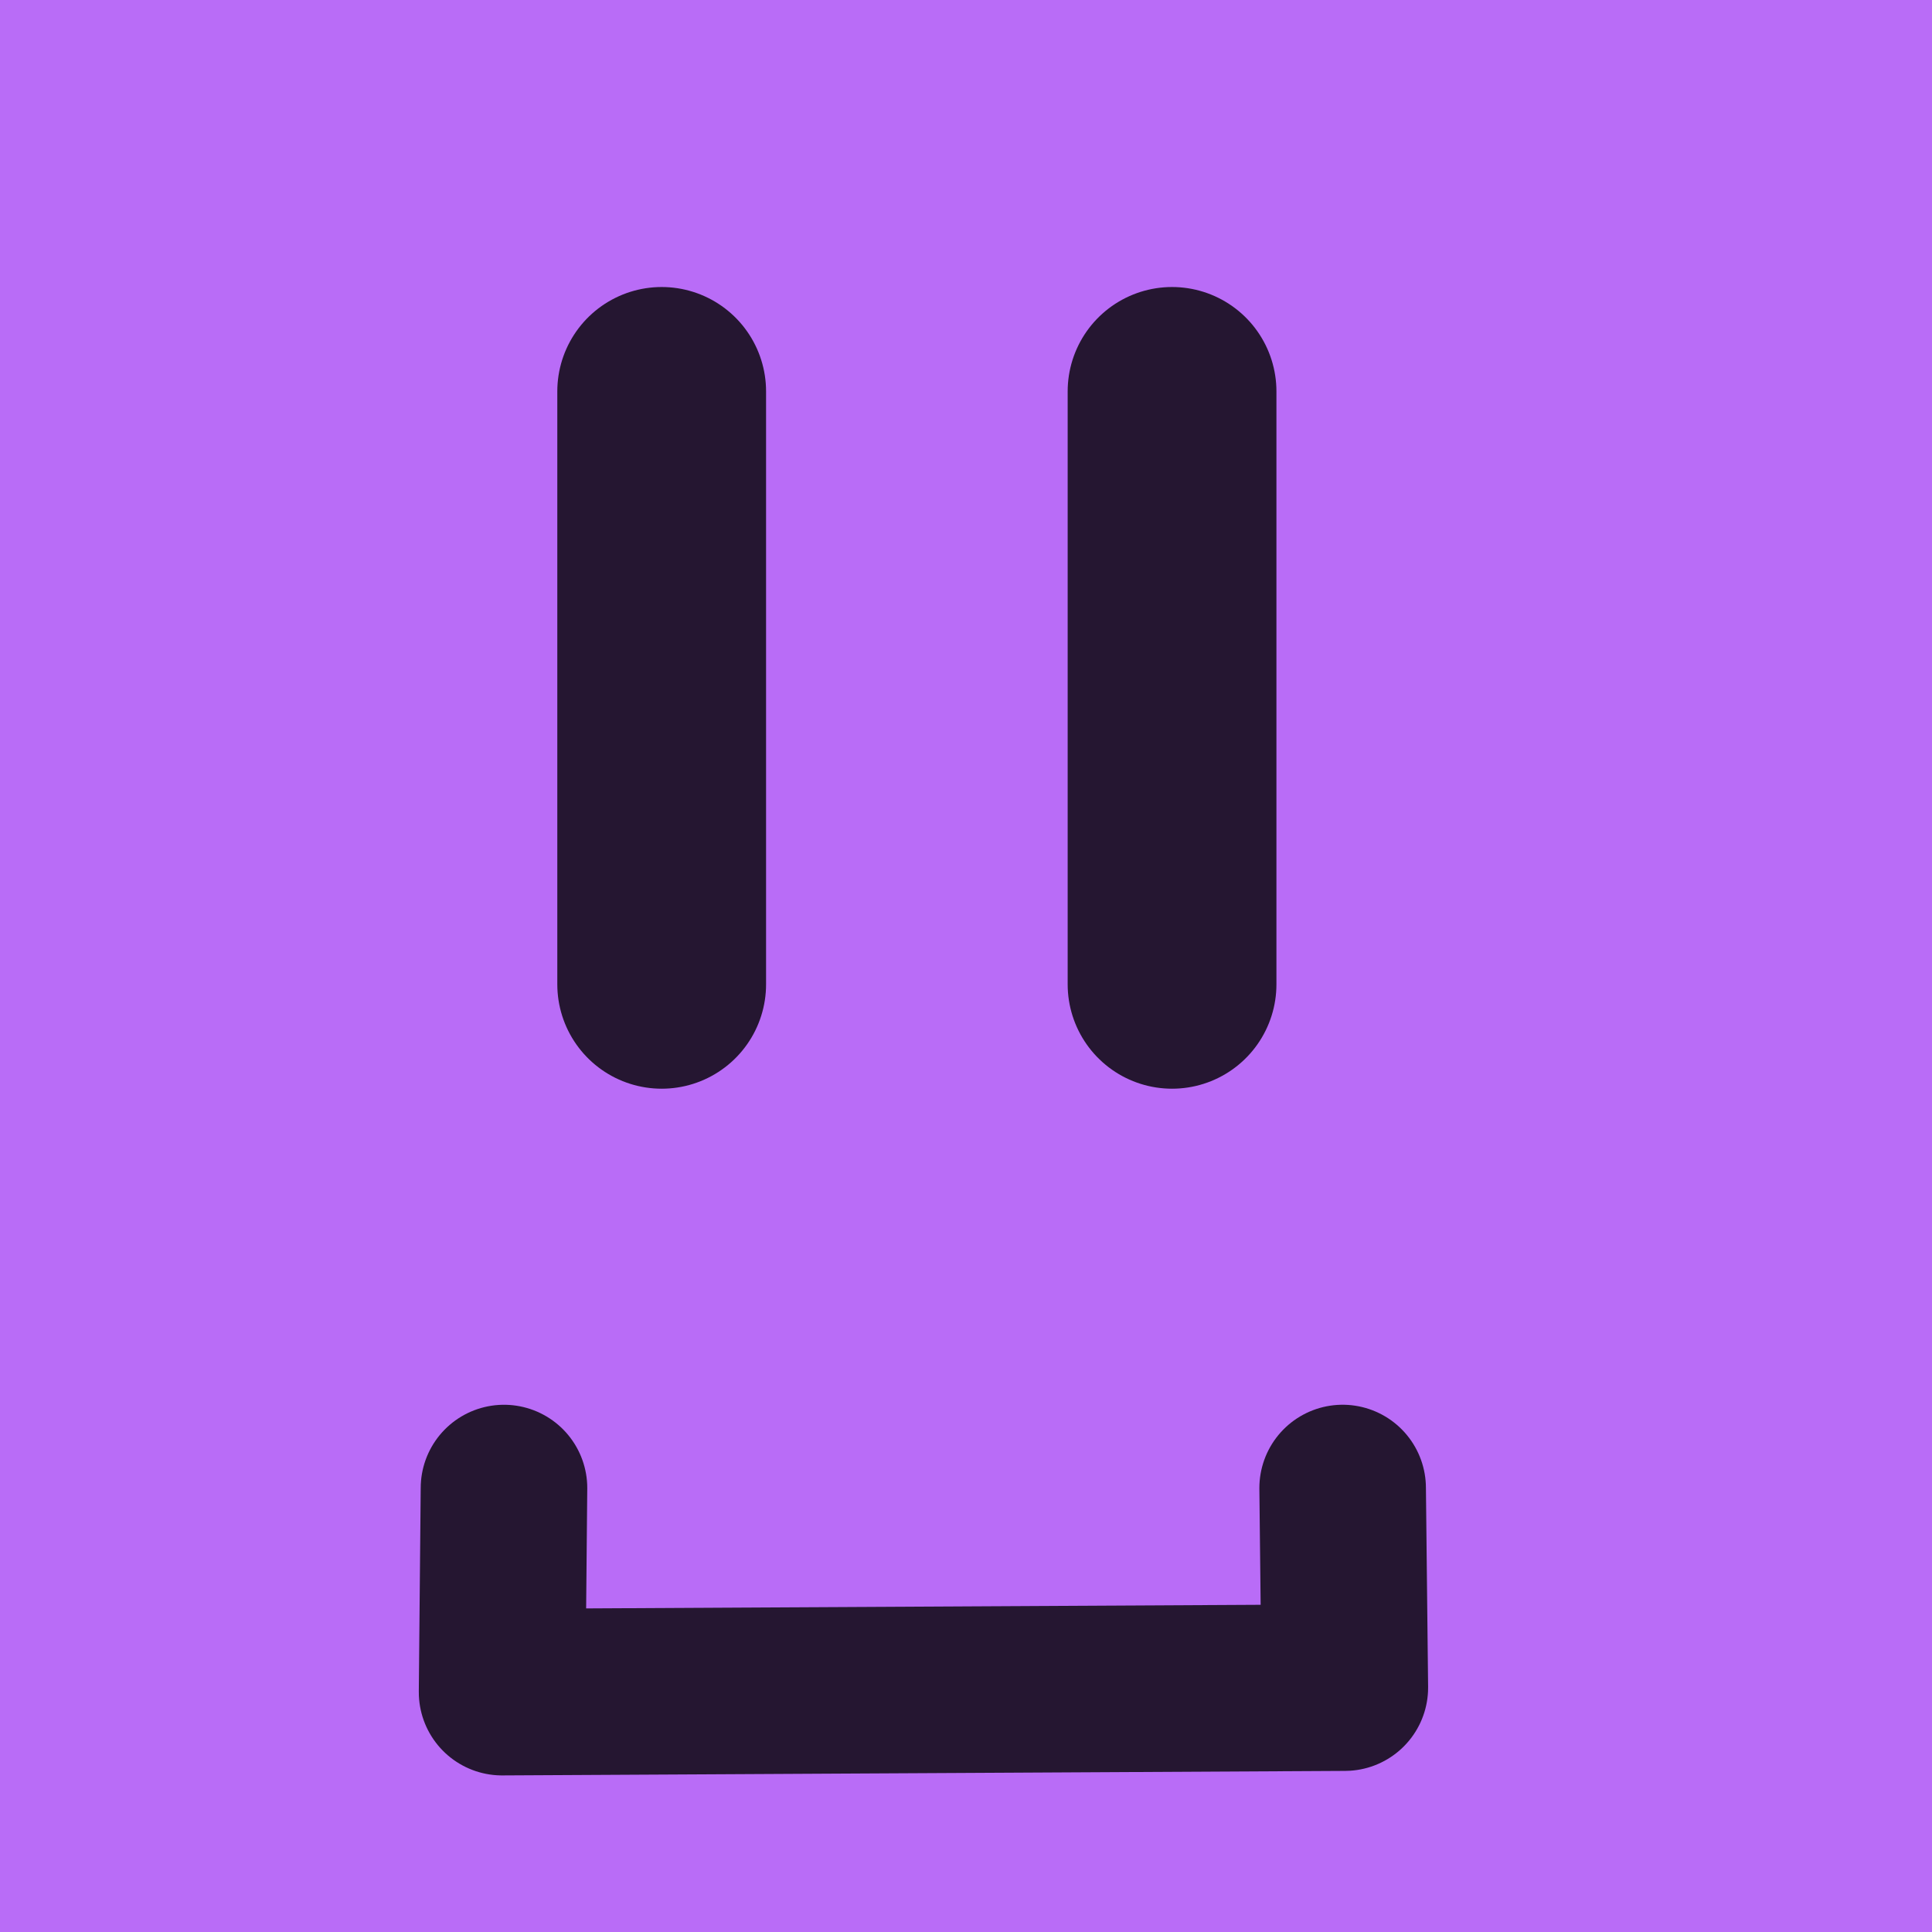 <svg width="81.2mm" height="81.2mm" version="1.1" viewBox="0 0 81.2 81.2" xmlns="http://www.w3.org/2000/svg">
 <g transform="translate(-36.76 -44.26)">
  <rect x="36.76" y="44.26" width="81.2" height="81.2" fill="#b96cf7"/>
  <g fill="none" stroke="#000" stroke-linecap="round" stroke-linejoin="round" stroke-opacity=".8">
   <path d="m64.57 60.71v24.92" stroke-width="8.774"/>
   <path d="m86.02 60.71v24.92" stroke-width="8.774"/>
   <path d="m93.19 106.8 0.092 8.389-35.42 0.19 0.08-8.578" stroke-width="7"/>
  </g>
 </g>
</svg>
